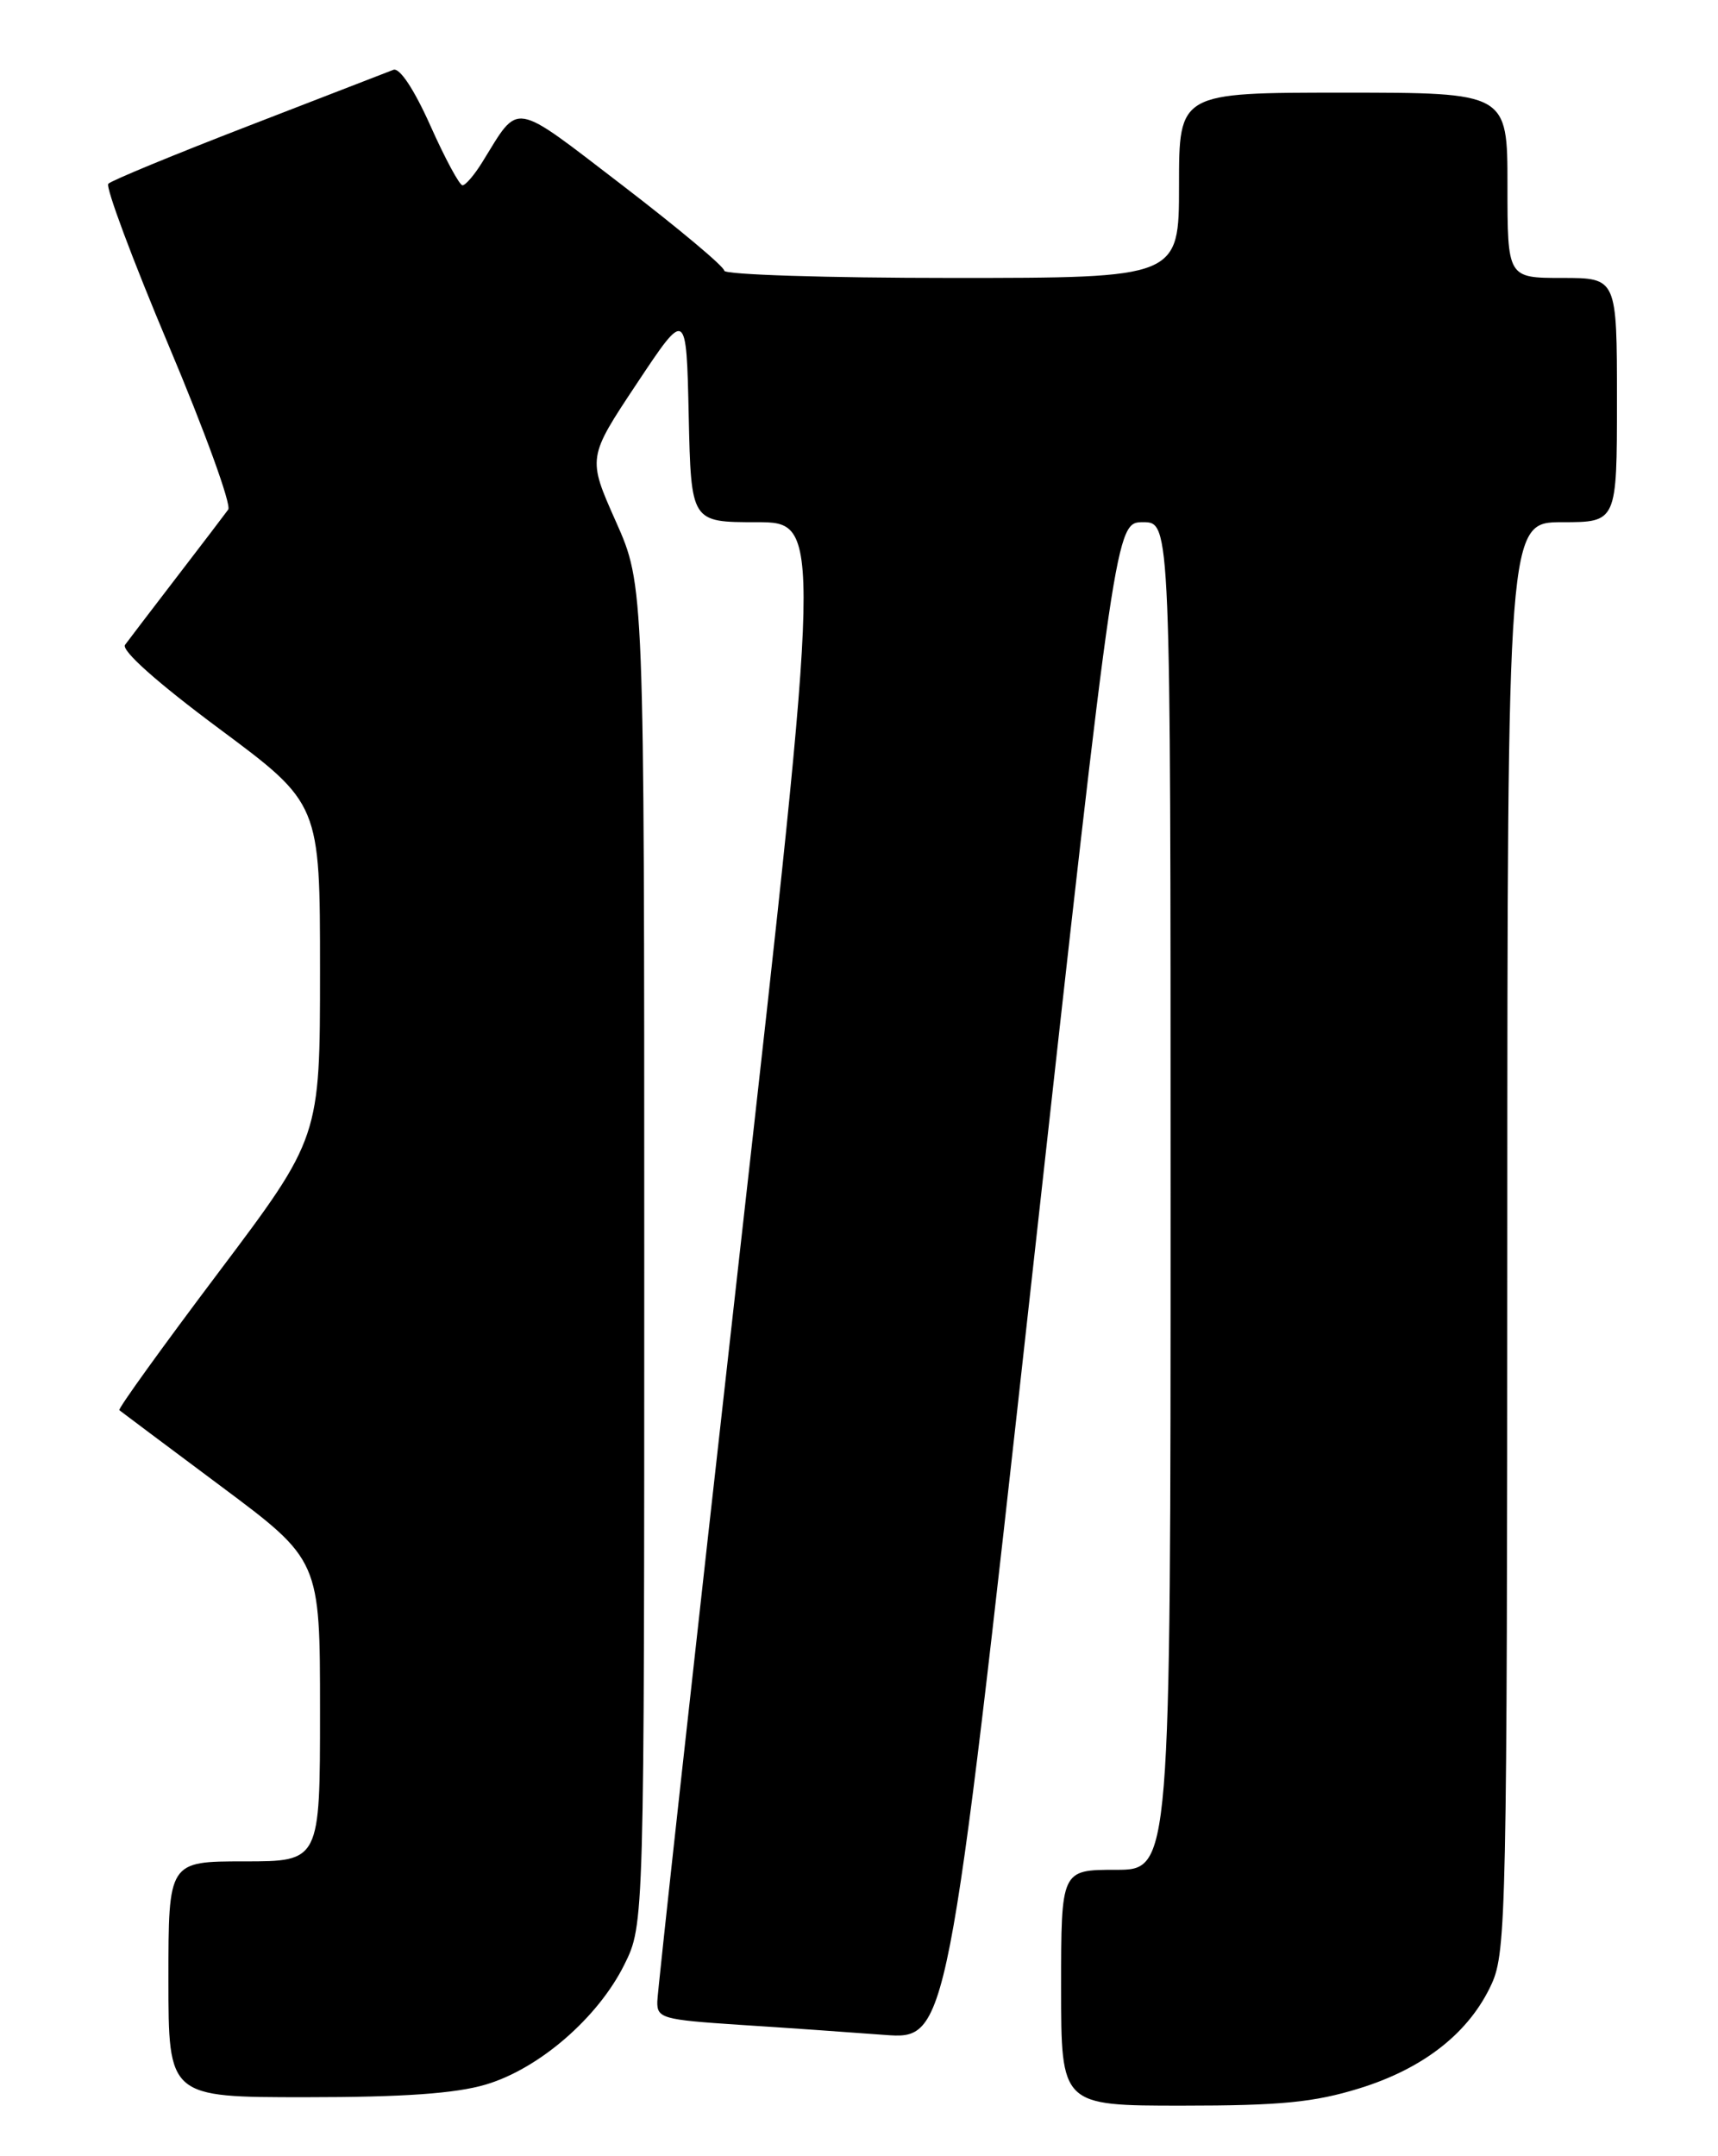 <?xml version="1.0" encoding="UTF-8" standalone="no"?>
<!DOCTYPE svg PUBLIC "-//W3C//DTD SVG 1.1//EN" "http://www.w3.org/Graphics/SVG/1.1/DTD/svg11.dtd" >
<svg xmlns="http://www.w3.org/2000/svg" xmlns:xlink="http://www.w3.org/1999/xlink" version="1.1" viewBox="0 0 204 256">
 <g >
 <path fill="currentColor"
d=" M 161.41 247.95 C 169.09 245.58 174.51 241.30 177.14 235.51 C 178.85 231.73 178.96 226.56 178.98 146.75 C 179.00 62.00 179.00 62.00 185.50 62.00 C 192.00 62.00 192.00 62.00 192.00 47.50 C 192.00 33.00 192.00 33.00 185.50 33.00 C 179.00 33.00 179.00 33.00 179.00 22.00 C 179.00 11.00 179.00 11.00 159.50 11.00 C 140.00 11.00 140.00 11.00 140.00 22.00 C 140.00 33.00 140.00 33.00 113.00 33.00 C 98.15 33.00 86.00 32.61 86.00 32.14 C 86.00 31.66 80.57 27.12 73.94 22.03 C 60.63 11.84 61.75 12.03 57.27 19.25 C 56.34 20.76 55.28 22.00 54.92 22.00 C 54.56 22.00 52.84 18.81 51.10 14.91 C 49.17 10.60 47.45 8.00 46.71 8.29 C 46.05 8.55 38.30 11.55 29.50 14.95 C 20.70 18.35 13.21 21.44 12.86 21.82 C 12.51 22.19 15.73 30.82 20.02 41.00 C 24.31 51.17 27.50 59.95 27.10 60.50 C 26.70 61.05 23.96 64.65 21.00 68.50 C 18.04 72.35 15.28 75.98 14.85 76.56 C 14.37 77.22 18.66 81.04 26.03 86.52 C 38.00 95.42 38.00 95.42 38.00 115.24 C 38.00 135.06 38.00 135.06 25.92 151.11 C 19.27 159.94 13.98 167.28 14.17 167.43 C 14.35 167.58 19.79 171.65 26.25 176.47 C 38.00 185.24 38.00 185.24 38.00 203.12 C 38.00 221.00 38.00 221.00 29.00 221.00 C 20.00 221.00 20.00 221.00 20.00 235.00 C 20.00 249.00 20.00 249.00 36.32 249.00 C 47.89 249.00 54.10 248.56 57.67 247.50 C 64.00 245.63 71.00 239.57 74.13 233.27 C 76.50 228.50 76.50 228.50 76.50 149.00 C 76.50 69.50 76.50 69.50 73.13 61.92 C 69.76 54.35 69.76 54.35 75.63 45.52 C 81.50 36.69 81.50 36.69 81.78 49.35 C 82.06 62.00 82.06 62.00 89.82 62.00 C 97.59 62.00 97.59 62.00 87.84 148.75 C 82.48 196.46 78.07 236.46 78.05 237.63 C 78.00 239.62 78.65 239.80 87.75 240.40 C 93.11 240.74 100.88 241.29 105.01 241.60 C 112.51 242.16 112.51 242.16 122.49 152.08 C 132.47 62.00 132.47 62.00 135.73 62.00 C 139.00 62.00 139.00 62.00 139.00 142.00 C 139.00 222.00 139.00 222.00 132.50 222.00 C 126.00 222.00 126.00 222.00 126.00 236.00 C 126.00 250.00 126.00 250.00 140.39 250.00 C 152.07 250.00 156.04 249.61 161.41 247.95 Z "/>
</g>
</svg>